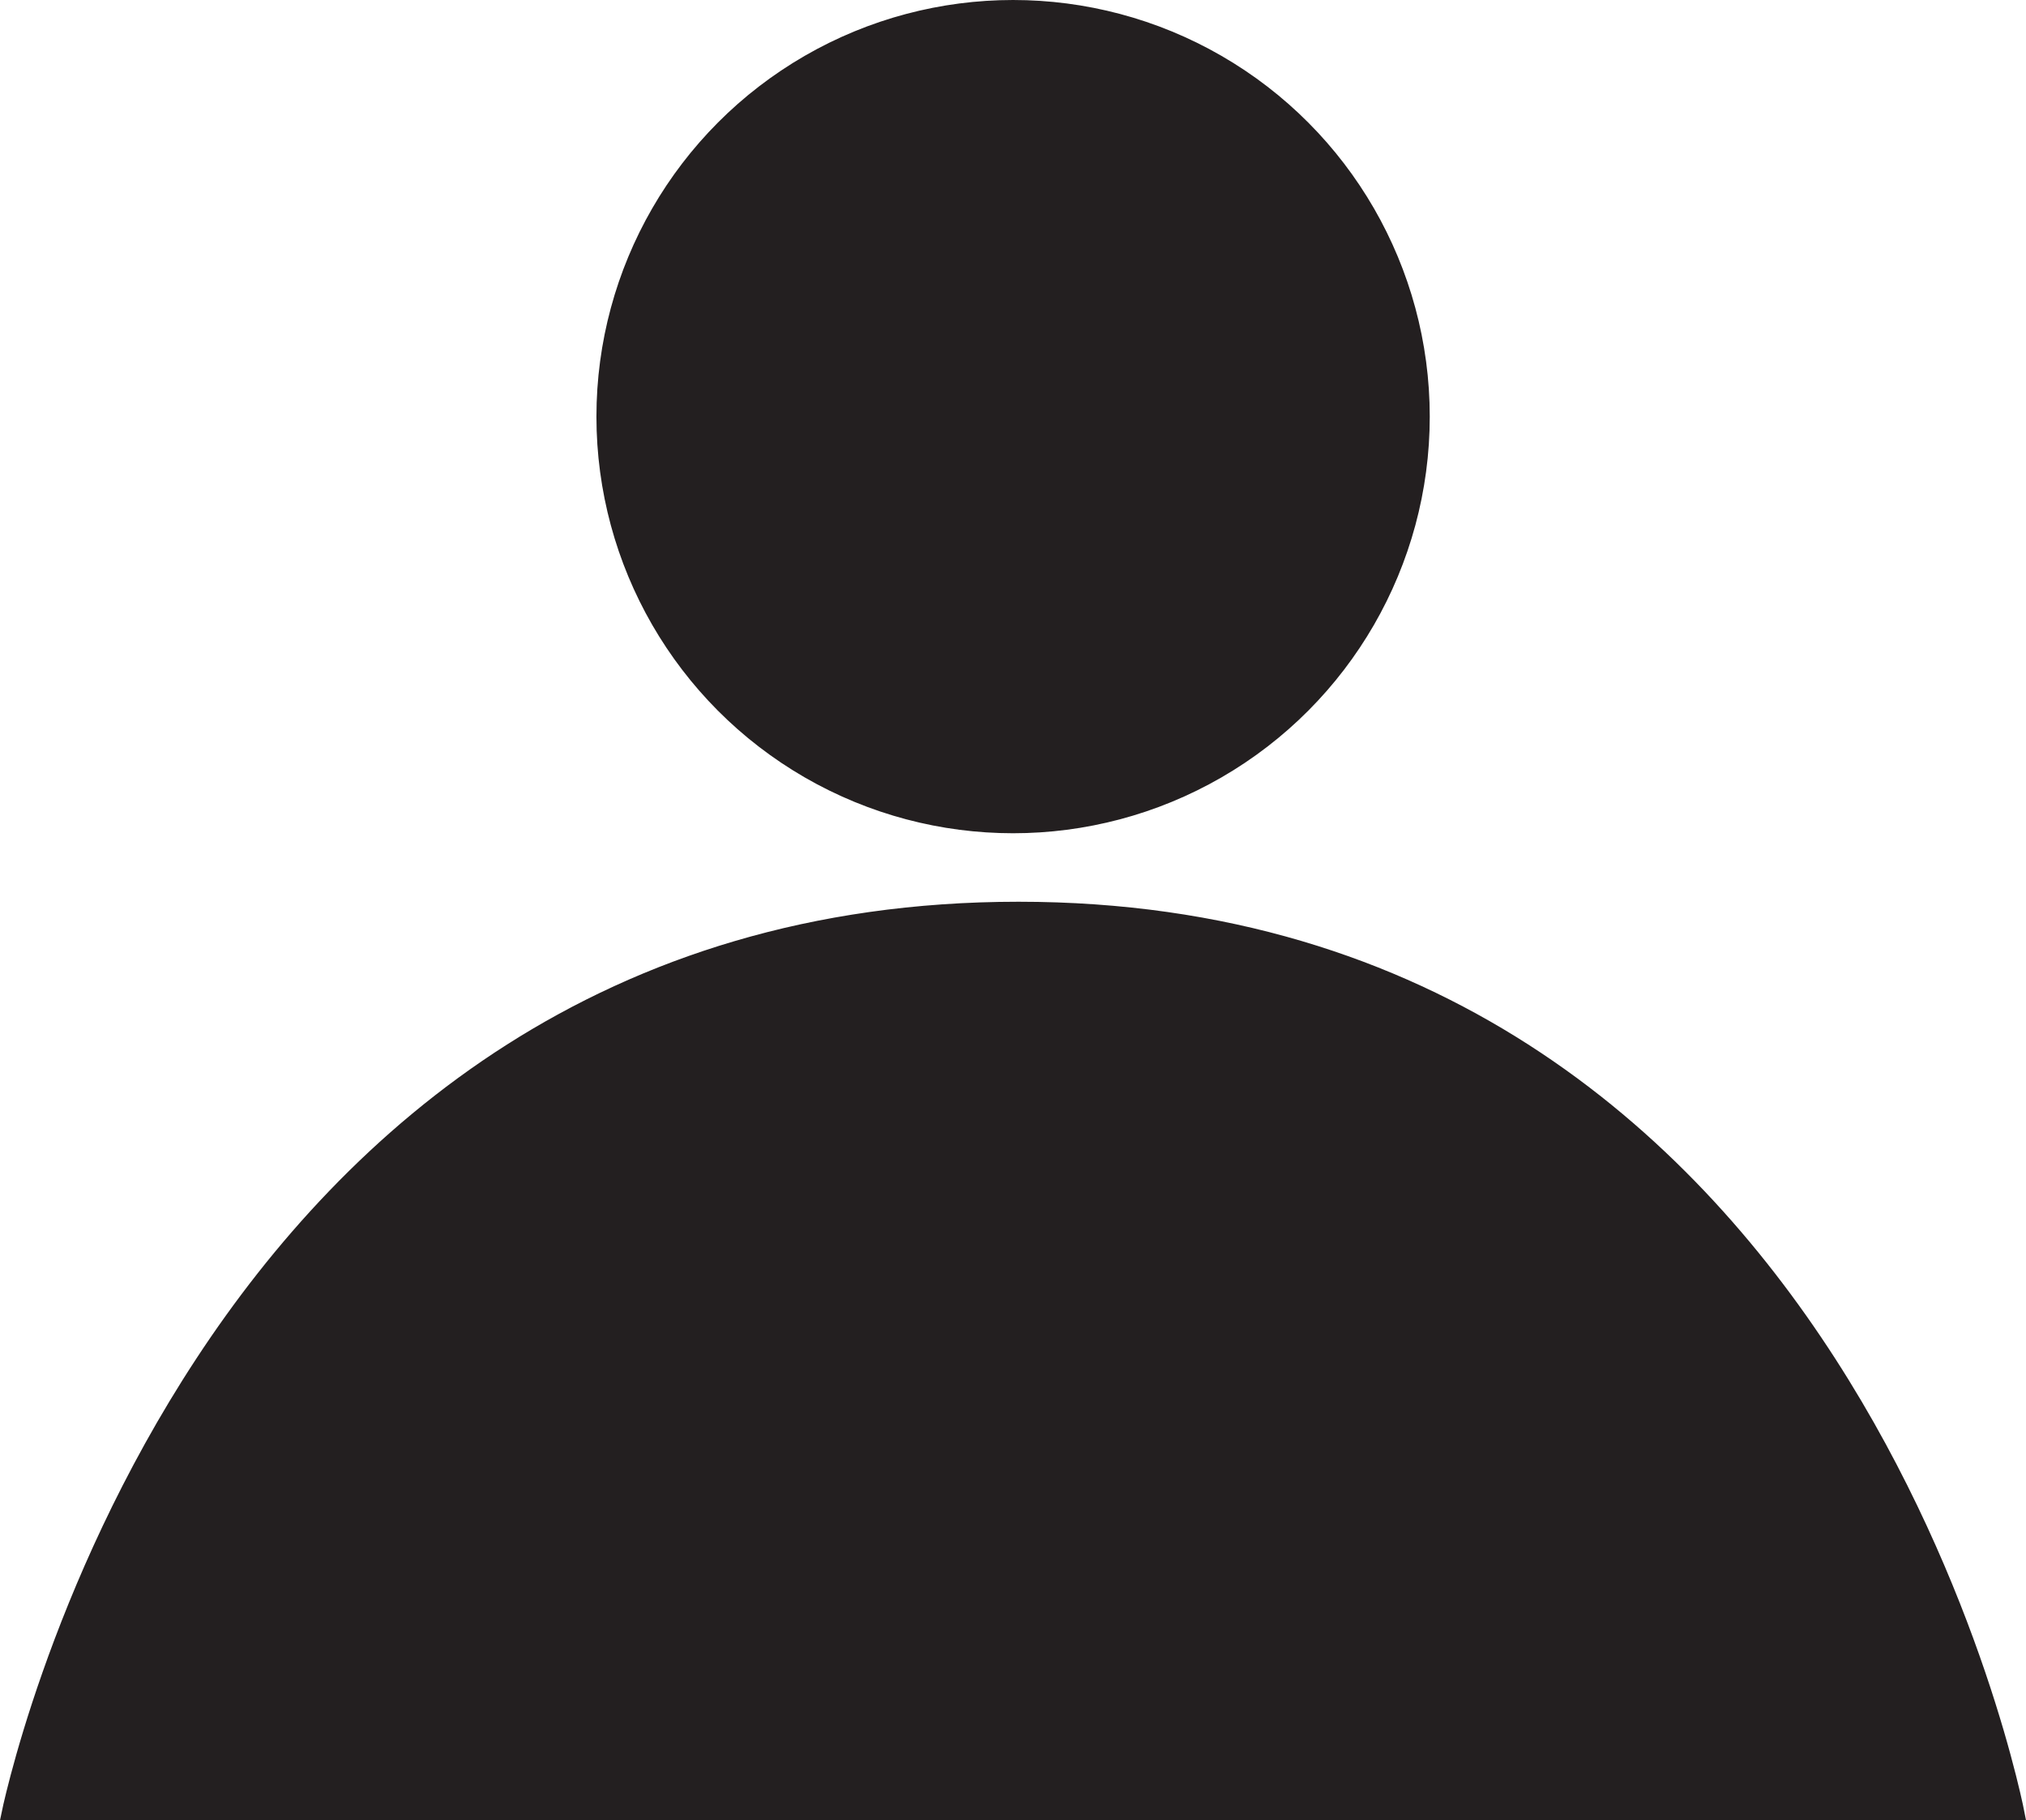 <?xml version="1.0" encoding="UTF-8"?>
<svg id="Layer_2" data-name="Layer 2" xmlns="http://www.w3.org/2000/svg" viewBox="0 0 217.4 195.34">
  <defs>
    <style>
      .cls-1 {
        fill: #231f20;
        stroke: #231f20;
        stroke-miterlimit: 10;
      }
    </style>
  </defs>
  <g id="Layer_1-2" data-name="Layer 1">
    <g>
      <circle class="cls-1" cx="108.71" cy="44.71" r="44.21"/>
      <path class="cls-1" d="m.61,194.84h216.19s-18.3-97.57-107.51-97.57S.61,194.84.61,194.84Z"/>
    </g>
  </g>
</svg>
